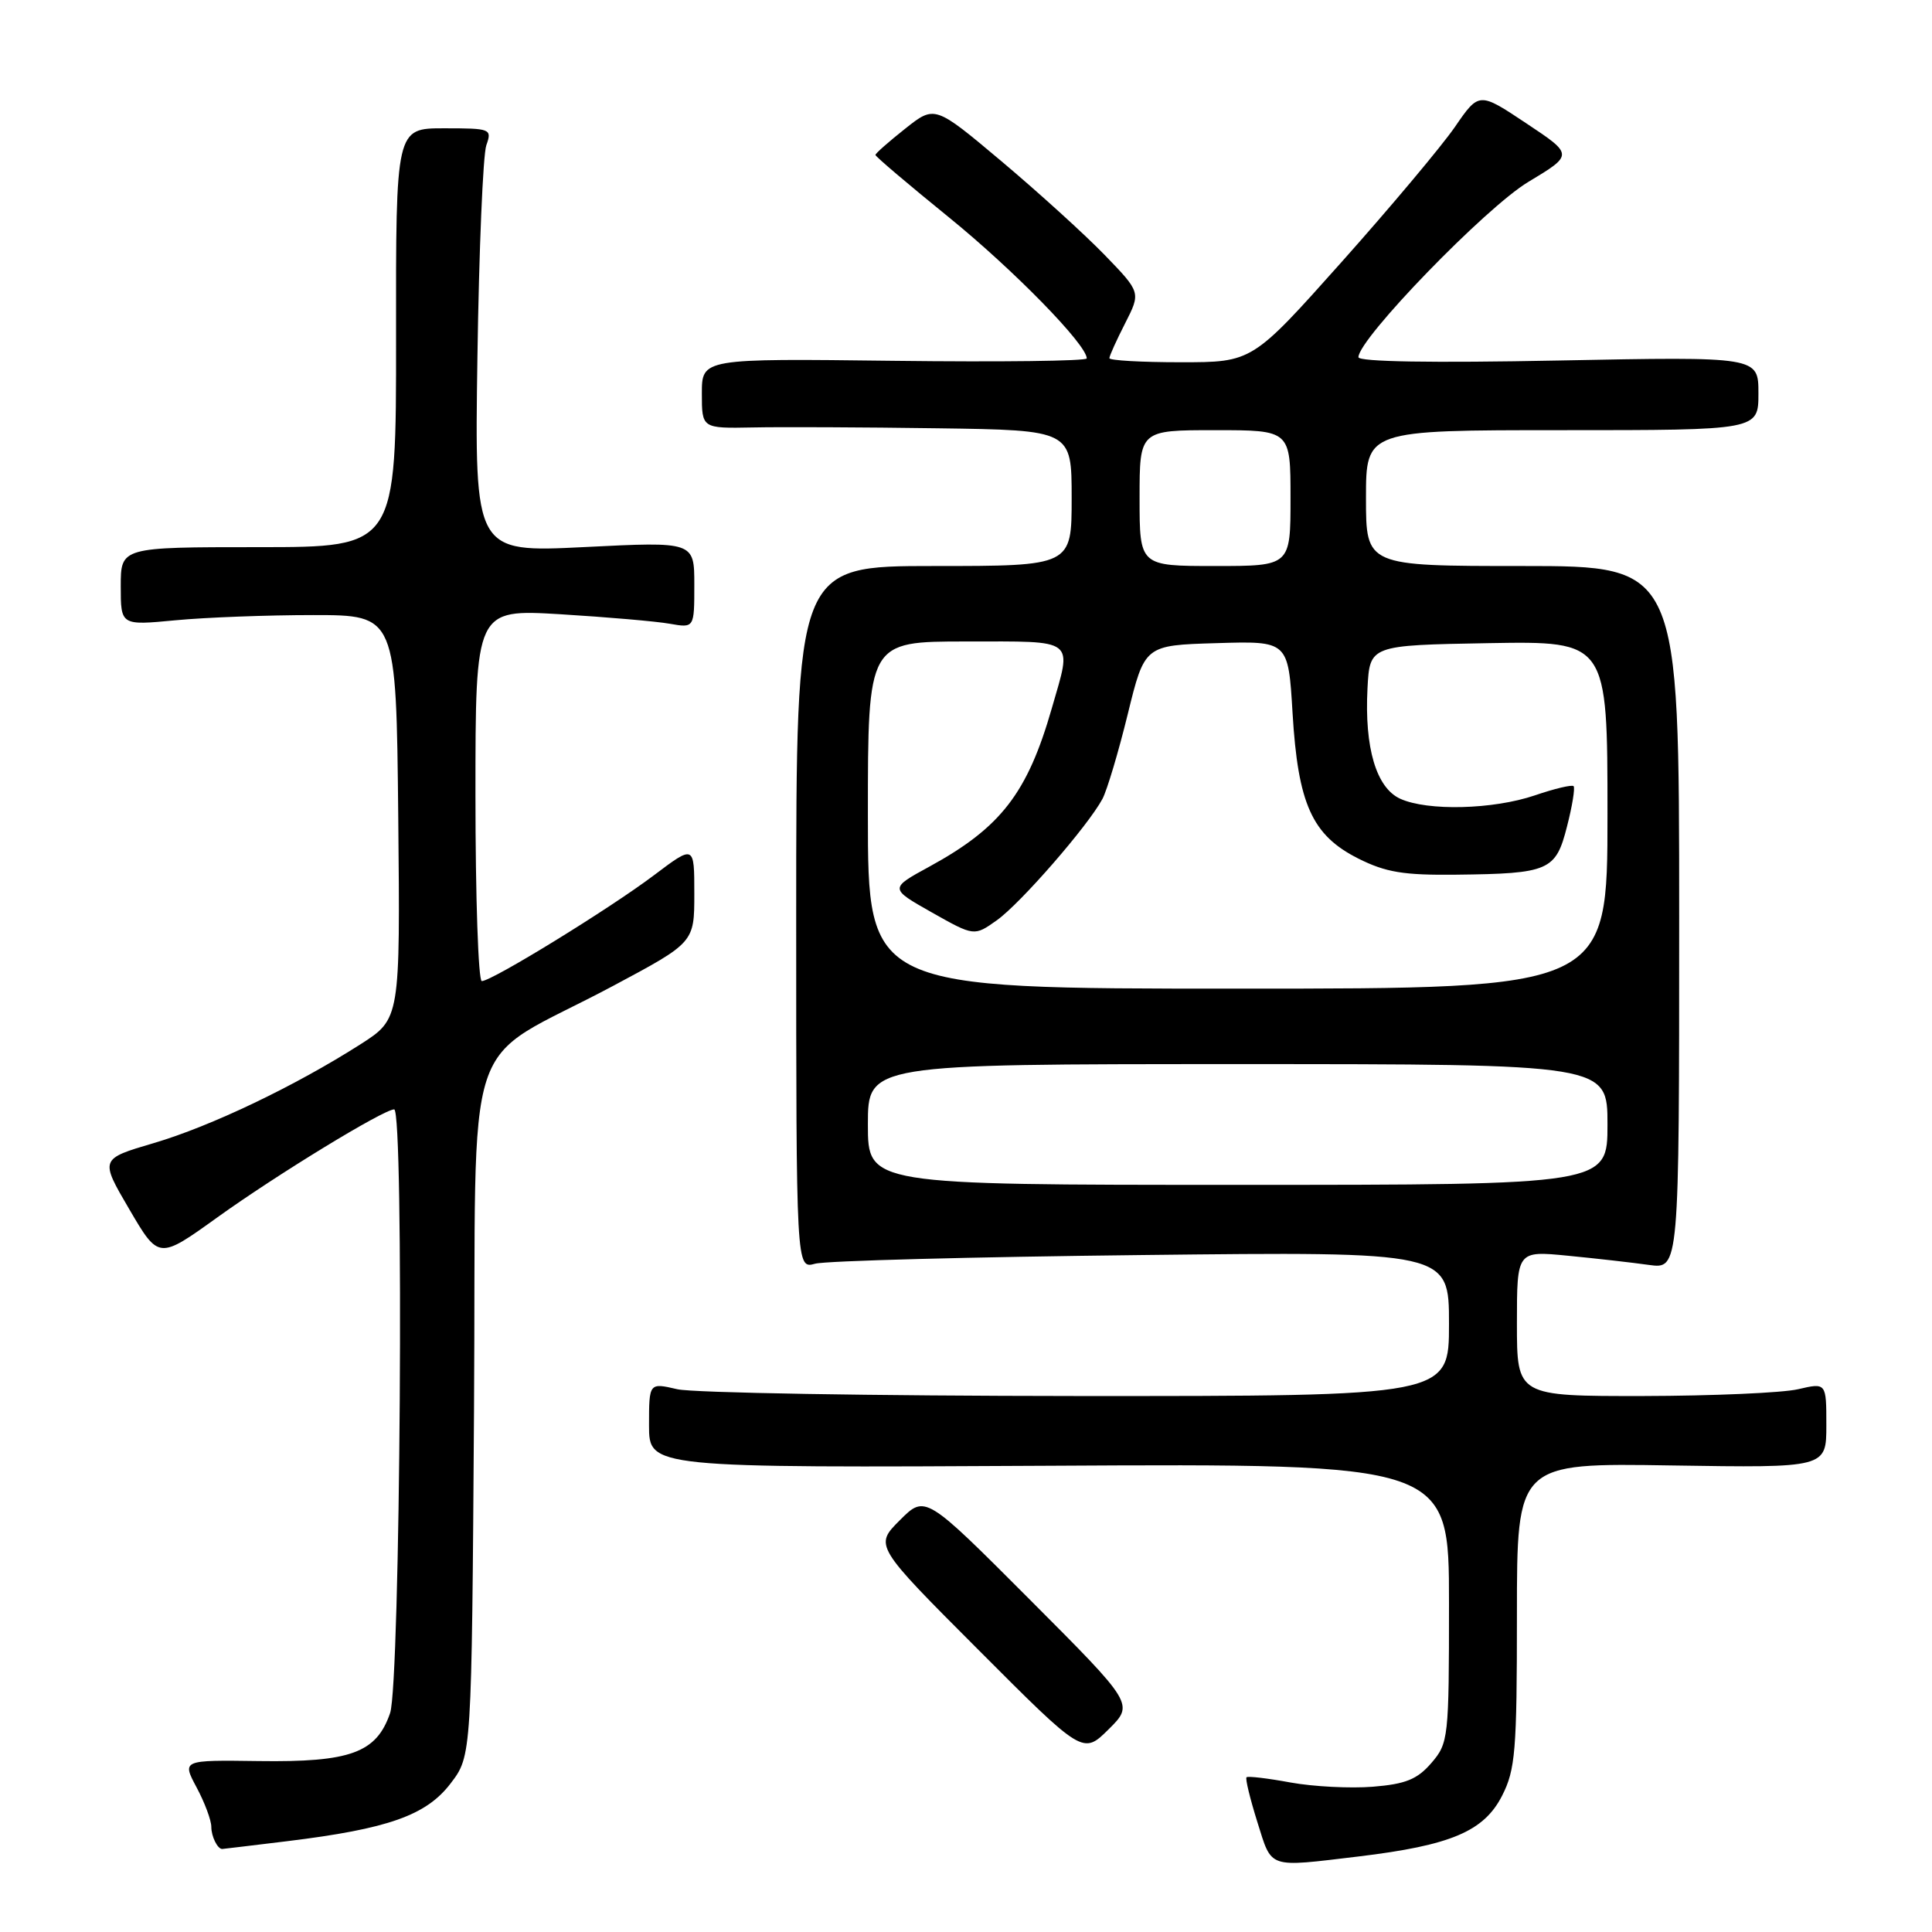<?xml version="1.0" encoding="UTF-8" standalone="no"?>
<!DOCTYPE svg PUBLIC "-//W3C//DTD SVG 1.1//EN" "http://www.w3.org/Graphics/SVG/1.1/DTD/svg11.dtd" >
<svg xmlns="http://www.w3.org/2000/svg" xmlns:xlink="http://www.w3.org/1999/xlink" version="1.1" viewBox="0 0 256 256">
 <g >
 <path fill="currentColor"
d=" M 180.03 245.99 C 192.24 244.52 196.62 242.67 199.03 237.95 C 200.80 234.48 201.00 232.01 201.00 213.97 C 201.00 193.85 201.00 193.85 221.50 194.18 C 242.00 194.50 242.00 194.50 242.00 188.86 C 242.00 183.21 242.00 183.21 238.25 184.08 C 236.19 184.56 226.96 184.96 217.75 184.98 C 201.00 185.00 201.00 185.00 201.00 175.37 C 201.00 165.73 201.00 165.73 207.75 166.39 C 211.46 166.75 216.30 167.30 218.50 167.61 C 222.50 168.16 222.50 168.16 222.50 121.58 C 222.50 75.00 222.50 75.00 201.75 75.00 C 181.00 75.00 181.00 75.00 181.00 66.00 C 181.00 57.00 181.00 57.00 207.00 57.00 C 233.00 57.00 233.00 57.00 233.00 52.12 C 233.00 47.25 233.00 47.25 206.50 47.77 C 189.82 48.10 180.00 47.94 180.00 47.33 C 180.00 44.90 196.87 27.49 202.50 24.11 C 208.50 20.50 208.50 20.50 202.24 16.34 C 195.98 12.17 195.98 12.17 192.77 16.84 C 191.00 19.40 184.24 27.46 177.74 34.75 C 165.92 48.00 165.92 48.00 156.46 48.00 C 151.26 48.00 147.00 47.76 147.00 47.46 C 147.00 47.16 147.94 45.08 149.09 42.83 C 151.17 38.74 151.17 38.74 146.34 33.75 C 143.68 31.01 137.53 25.43 132.68 21.35 C 123.86 13.94 123.86 13.94 119.93 17.06 C 117.77 18.77 116.00 20.33 116.00 20.53 C 116.00 20.74 120.39 24.46 125.75 28.81 C 134.33 35.78 144.00 45.67 144.00 47.49 C 144.00 47.84 132.52 47.98 118.50 47.81 C 93.00 47.50 93.00 47.50 93.00 52.14 C 93.00 56.77 93.00 56.77 99.75 56.64 C 103.46 56.56 114.49 56.61 124.25 56.75 C 142.00 57.00 142.00 57.00 142.00 66.00 C 142.00 75.00 142.00 75.00 123.75 75.00 C 105.50 75.00 105.50 75.00 105.50 121.57 C 105.50 168.14 105.50 168.14 108.00 167.45 C 109.38 167.06 128.84 166.55 151.25 166.30 C 192.00 165.84 192.00 165.84 192.00 175.42 C 192.00 185.00 192.00 185.00 142.75 184.98 C 115.66 184.96 91.81 184.56 89.75 184.08 C 86.00 183.21 86.00 183.21 86.00 188.86 C 86.00 194.50 86.00 194.50 139.00 194.22 C 192.00 193.93 192.00 193.93 192.00 212.41 C 192.00 230.32 191.93 230.97 189.67 233.60 C 187.80 235.77 186.26 236.40 181.92 236.75 C 178.94 236.99 174.03 236.74 171.00 236.19 C 167.97 235.63 165.35 235.32 165.17 235.50 C 164.99 235.68 165.64 238.34 166.60 241.41 C 168.58 247.69 167.85 247.44 180.03 245.99 Z  M 38.03 243.97 C 51.43 242.33 56.48 240.55 59.71 236.31 C 62.50 232.66 62.50 232.66 62.81 186.81 C 63.16 134.30 60.78 141.55 81.25 130.63 C 92.00 124.89 92.00 124.89 92.00 118.41 C 92.00 111.94 92.00 111.94 86.66 115.97 C 80.79 120.40 65.18 130.00 63.84 130.00 C 63.38 130.00 63.00 118.91 63.00 105.36 C 63.00 80.72 63.00 80.72 74.25 81.39 C 80.44 81.77 86.96 82.33 88.75 82.65 C 92.00 83.22 92.00 83.22 92.00 77.49 C 92.00 71.76 92.00 71.76 77.44 72.49 C 62.88 73.21 62.88 73.21 63.26 47.36 C 63.47 33.14 64.00 20.49 64.44 19.25 C 65.21 17.07 65.04 17.00 58.84 17.00 C 52.45 17.00 52.45 17.00 52.48 44.75 C 52.50 72.50 52.50 72.50 34.25 72.50 C 16.00 72.50 16.00 72.50 16.00 77.69 C 16.00 82.88 16.00 82.88 23.25 82.19 C 27.24 81.81 35.45 81.50 41.50 81.50 C 52.50 81.50 52.50 81.50 52.77 108.25 C 53.03 135.00 53.03 135.00 47.77 138.37 C 39.09 143.91 27.94 149.24 20.36 151.47 C 13.23 153.57 13.23 153.57 17.13 160.23 C 21.03 166.89 21.03 166.89 28.77 161.33 C 36.65 155.66 50.84 147.00 52.23 147.00 C 53.56 147.00 53.05 223.03 51.69 226.99 C 49.89 232.26 46.43 233.52 34.30 233.35 C 24.11 233.21 24.11 233.21 26.05 236.84 C 27.12 238.84 28.00 241.19 28.00 242.07 C 28.00 243.34 28.82 245.00 29.44 245.00 C 29.50 245.00 33.37 244.54 38.03 243.97 Z  M 136.43 211.93 C 122.60 198.07 122.60 198.07 119.23 201.44 C 115.86 204.81 115.86 204.81 129.68 218.65 C 143.50 232.50 143.50 232.50 146.89 229.15 C 150.27 225.80 150.27 225.80 136.43 211.93 Z  M 115.00 149.00 C 115.00 141.00 115.00 141.00 164.00 141.00 C 213.00 141.00 213.00 141.00 213.00 149.00 C 213.00 157.00 213.00 157.00 164.00 157.00 C 115.00 157.00 115.00 157.00 115.00 149.00 Z  M 115.00 108.00 C 115.00 85.00 115.00 85.00 128.00 85.00 C 142.77 85.00 142.07 84.46 139.37 93.85 C 136.14 105.10 132.62 109.65 123.17 114.82 C 117.85 117.72 117.85 117.72 123.47 120.90 C 129.09 124.07 129.09 124.07 132.10 121.93 C 135.24 119.69 144.16 109.44 146.08 105.86 C 146.69 104.71 148.20 99.66 149.43 94.64 C 151.67 85.50 151.67 85.50 161.19 85.22 C 170.70 84.93 170.70 84.93 171.27 94.47 C 171.99 106.54 173.85 110.67 179.96 113.75 C 183.62 115.59 185.97 115.98 192.96 115.90 C 205.28 115.76 206.15 115.38 207.64 109.50 C 208.34 106.79 208.72 104.39 208.51 104.17 C 208.29 103.95 205.98 104.50 203.38 105.39 C 197.84 107.27 189.18 107.49 185.54 105.84 C 182.36 104.39 180.79 99.09 181.20 91.21 C 181.50 85.50 181.50 85.50 197.25 85.22 C 213.00 84.95 213.00 84.95 213.00 107.97 C 213.00 131.00 213.00 131.00 164.00 131.00 C 115.00 131.00 115.00 131.00 115.00 108.00 Z  M 151.00 66.00 C 151.00 57.00 151.00 57.00 161.00 57.00 C 171.00 57.00 171.00 57.00 171.00 66.00 C 171.00 75.00 171.00 75.00 161.00 75.00 C 151.00 75.00 151.00 75.00 151.00 66.00 Z "/>
</g>
</svg>
